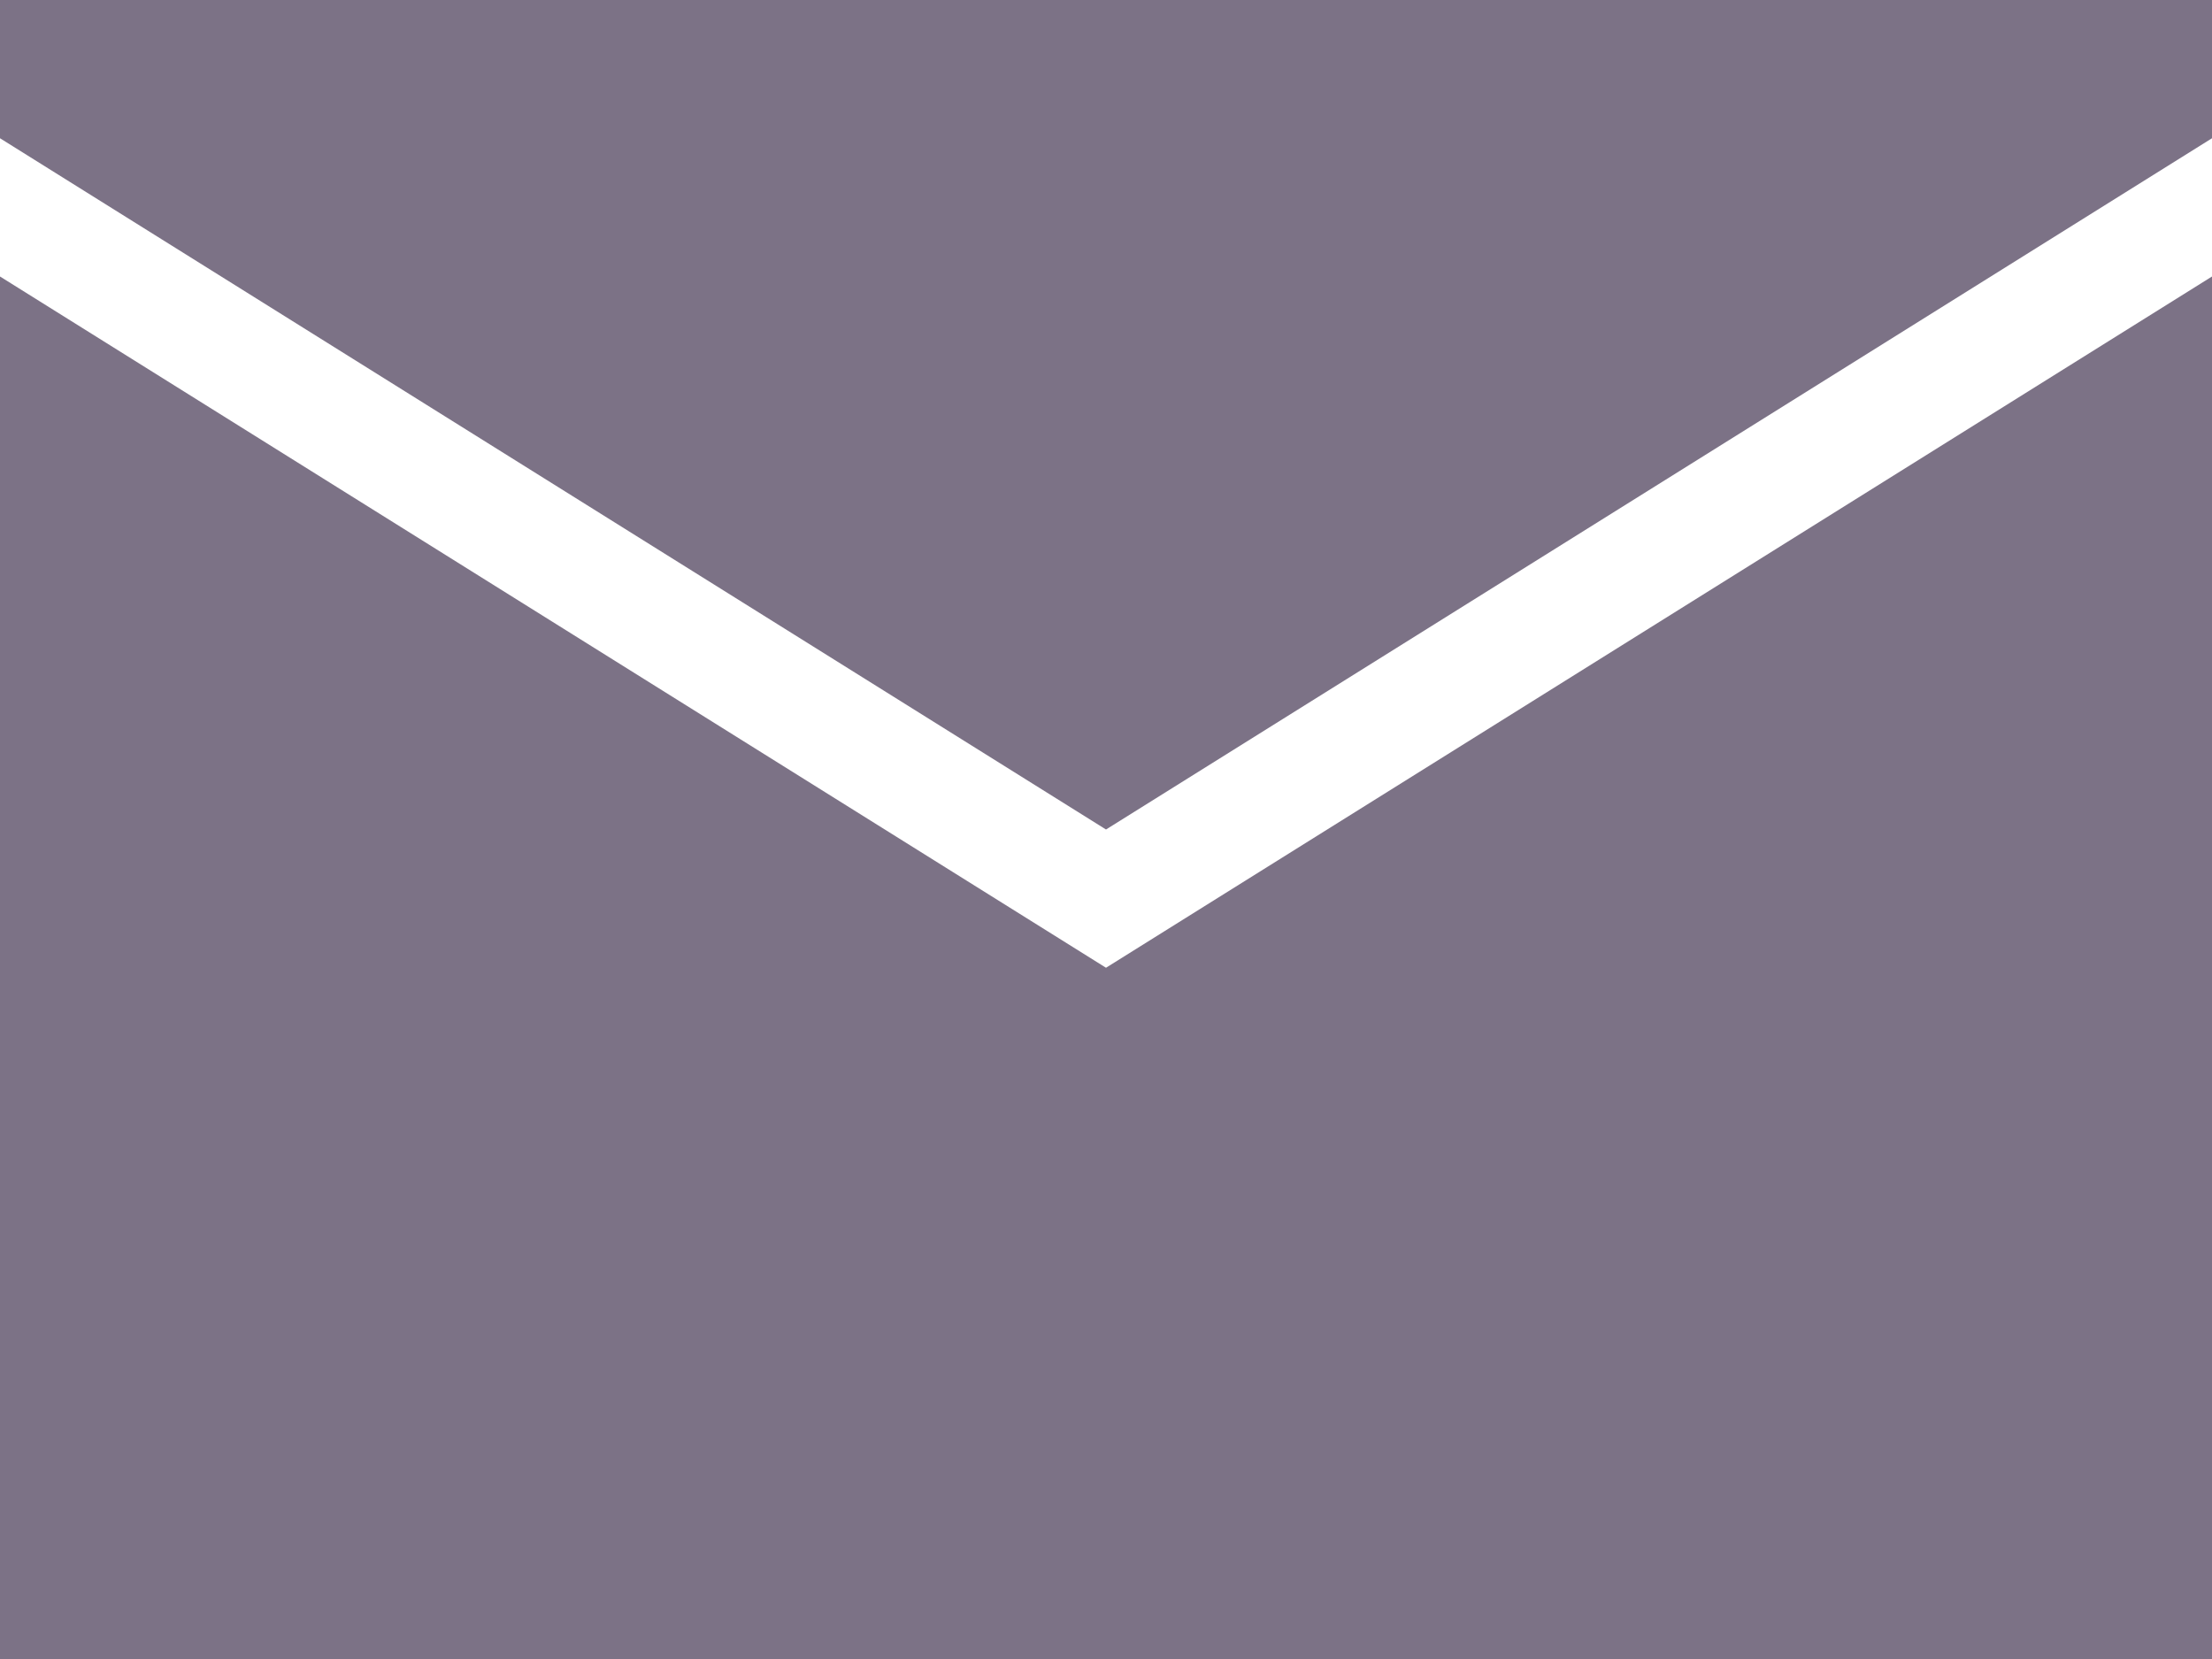 <svg width="48" height="36" viewBox="0 0 48 36" fill="none" xmlns="http://www.w3.org/2000/svg">
<g clip-path="url(#clip0_345_25)">
<path d="M0 6V36H48V6L24 21L0 6Z" fill="#7C7286"/>
<path d="M0 3L24 18L48 3V0H0V3Z" fill="#7C7286"/>
</g>
<defs>
<clipPath id="clip0_345_25">
<rect width="48" height="36" fill="white"/>
</clipPath>
</defs>
</svg>
